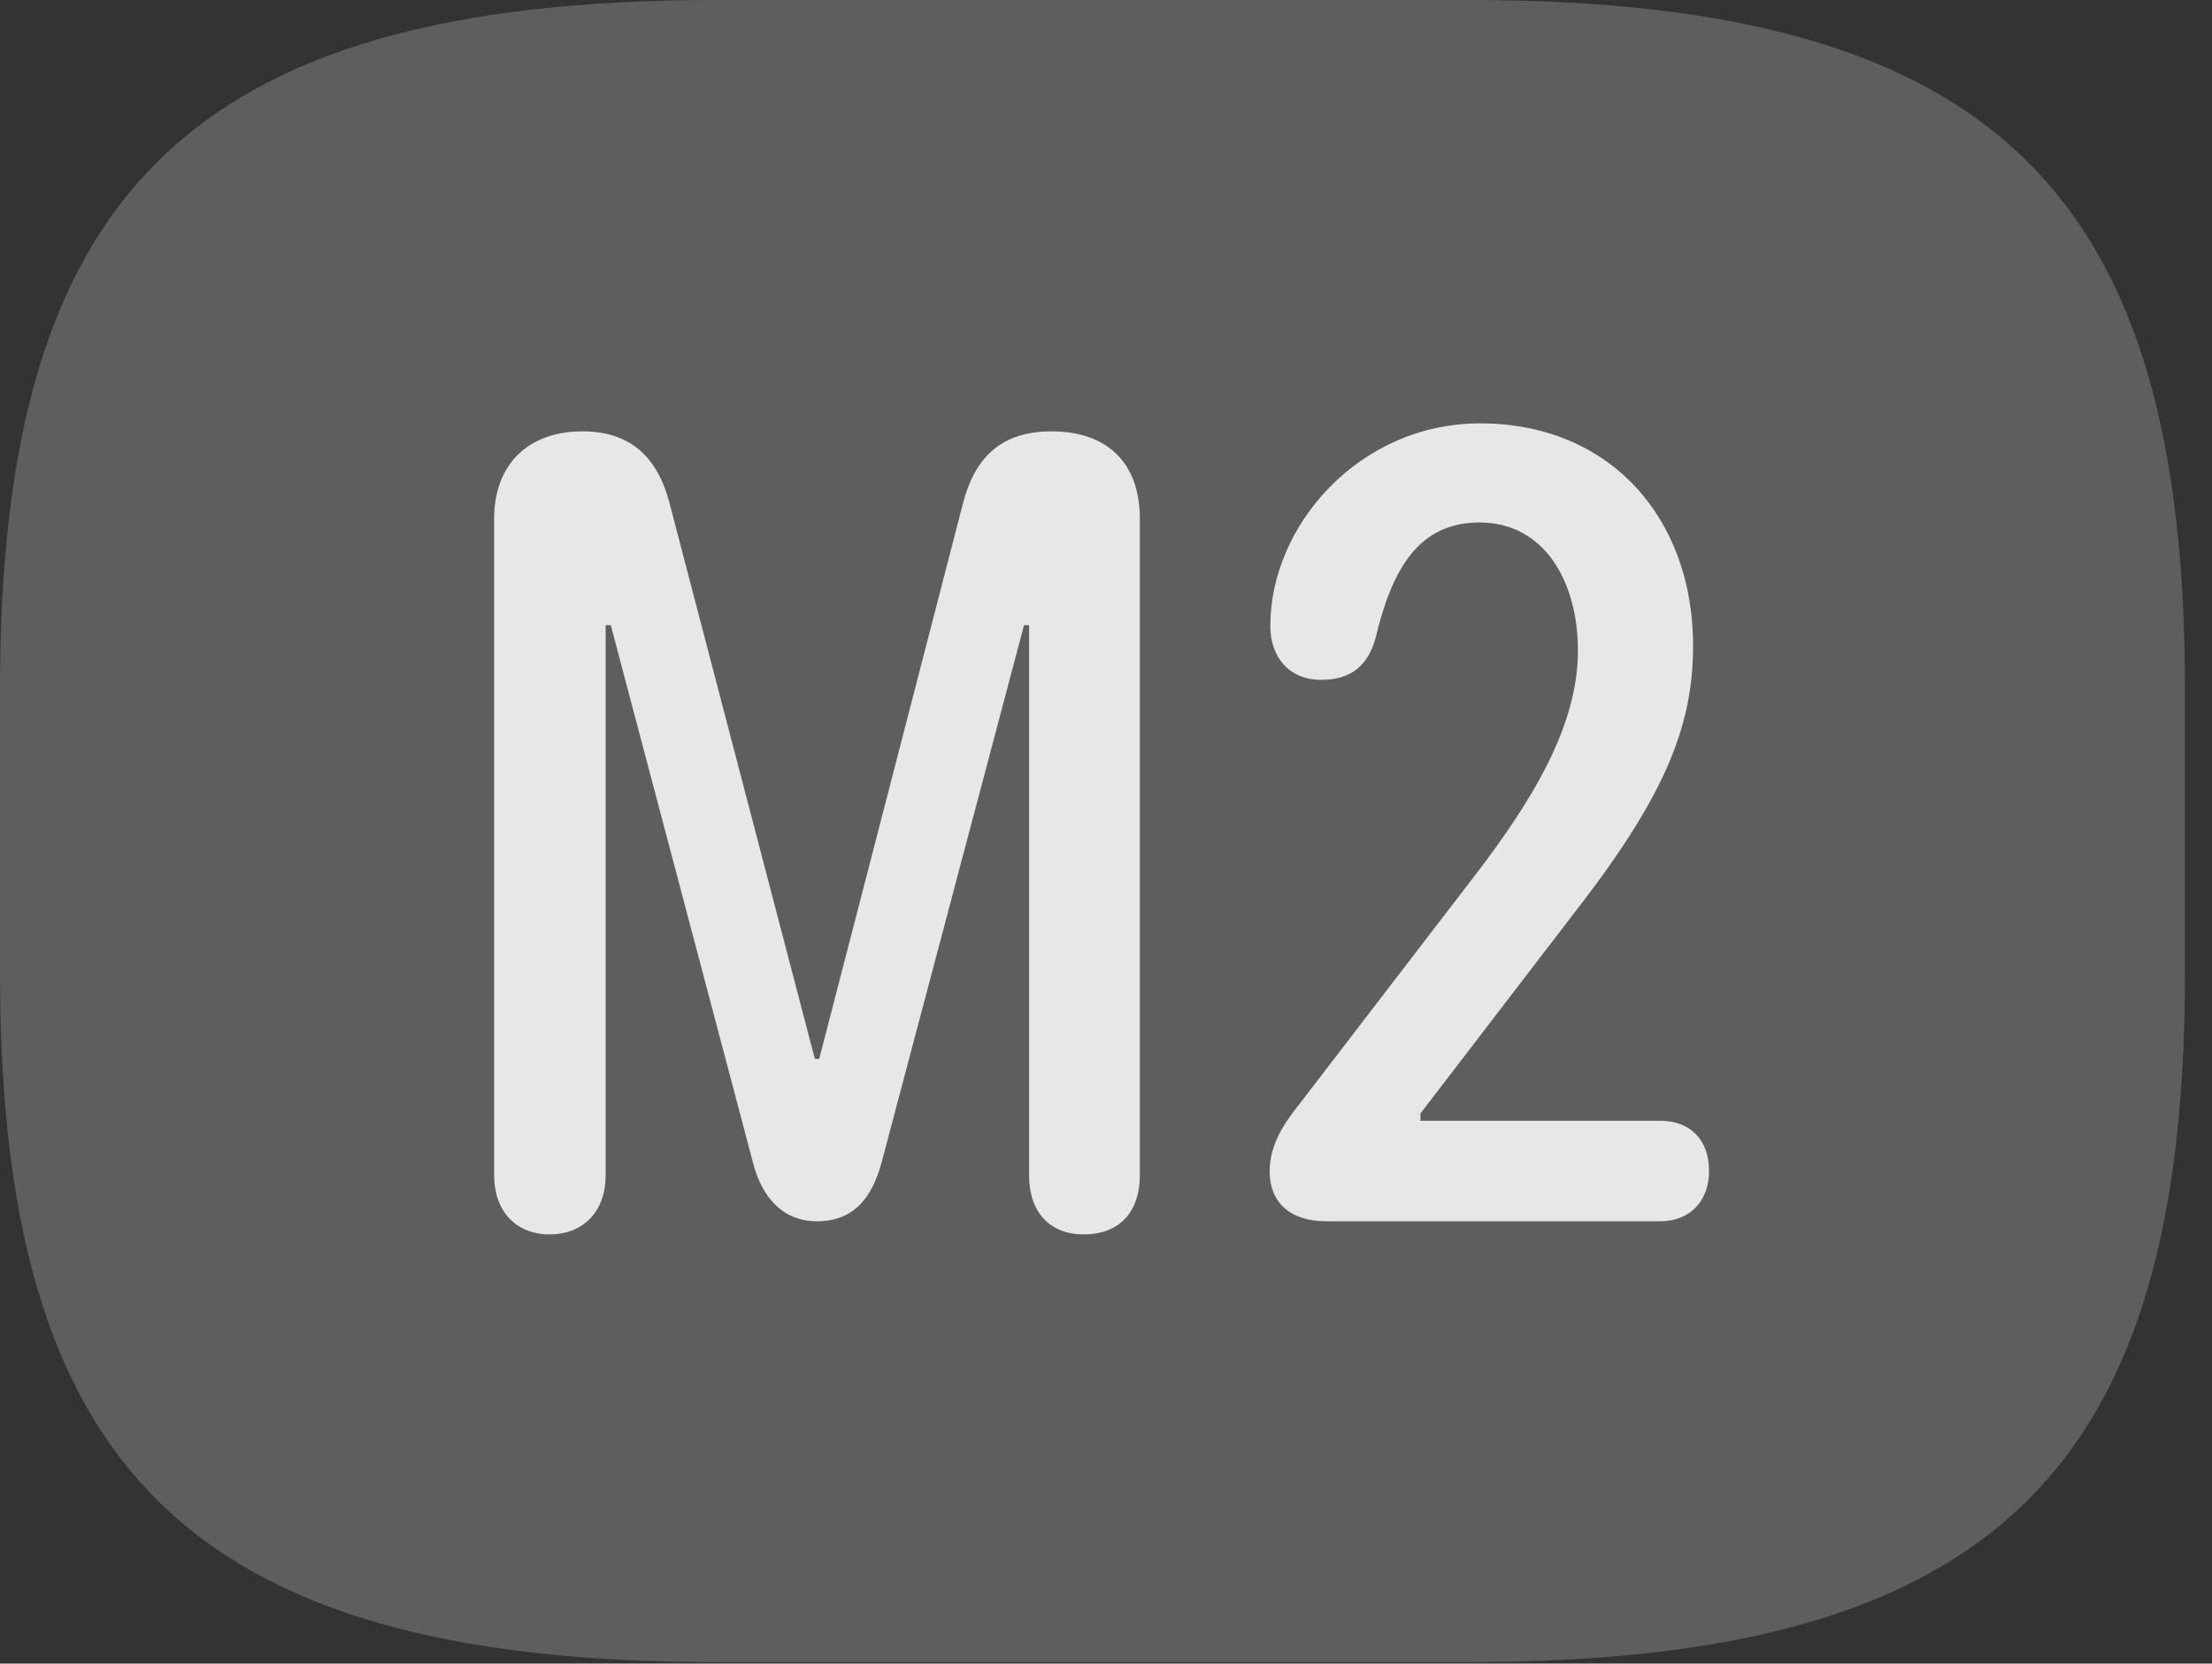 <?xml version="1.0" encoding="UTF-8"?>
<!--Generator: Apple Native CoreSVG 341-->
<!DOCTYPE svg
PUBLIC "-//W3C//DTD SVG 1.1//EN"
       "http://www.w3.org/Graphics/SVG/1.1/DTD/svg11.dtd">
<svg version="1.1" xmlns="http://www.w3.org/2000/svg" xmlns:xlink="http://www.w3.org/1999/xlink" viewBox="0 0 29.639 22.295">
 <rect x="0" y="0" width="29.639" height="22.295" fill="#333333" stroke="none"/>
 <g>
  <rect height="22.295" opacity="0" width="29.639" x="0" y="0"/>
  <path d="M9.6 22.275L19.678 22.275C26.816 22.275 29.277 19.609 29.277 13.037L29.277 9.238C29.277 2.666 26.816 0 19.678 0L9.6 0C2.461 0 0 2.666 0 9.238L0 13.037C0 19.609 2.461 22.275 9.6 22.275Z" fill="white" fill-opacity="0.212"/>
  <path d="M7.363 16.543C6.914 16.543 6.621 16.23 6.621 15.752L6.621 6.953C6.621 6.221 7.08 5.781 7.803 5.781C8.428 5.781 8.809 6.104 8.975 6.758L10.918 14.19L10.977 14.19L12.9 6.758C13.066 6.104 13.438 5.781 14.092 5.781C14.824 5.781 15.273 6.191 15.273 6.953L15.273 15.752C15.273 16.23 15.01 16.543 14.521 16.543C14.062 16.543 13.789 16.24 13.789 15.752L13.789 8.379L13.721 8.379L11.816 15.566C11.69 16.045 11.445 16.367 10.947 16.367C10.479 16.367 10.205 16.035 10.088 15.576L8.184 8.379L8.115 8.379L8.115 15.752C8.115 16.23 7.822 16.543 7.363 16.543ZM17.773 16.367C17.256 16.367 17.012 16.084 17.012 15.703C17.012 15.342 17.197 15.068 17.412 14.795L19.795 11.69C20.508 10.752 21.143 9.746 21.143 8.721C21.143 7.793 20.693 7.002 19.824 7.002C19.014 7.002 18.652 7.617 18.428 8.564C18.32 8.936 18.086 9.111 17.705 9.111C17.266 9.111 17.021 8.799 17.021 8.389C17.021 7.041 18.213 5.674 19.834 5.674C21.572 5.674 22.686 6.943 22.686 8.652C22.686 9.775 22.275 10.723 21.055 12.285L19.033 14.922L19.033 15.02L22.246 15.02C22.637 15.02 22.9 15.264 22.9 15.693C22.9 16.094 22.646 16.367 22.246 16.367Z" fill="white" fill-opacity="0.85"/>
 </g>
</svg>
